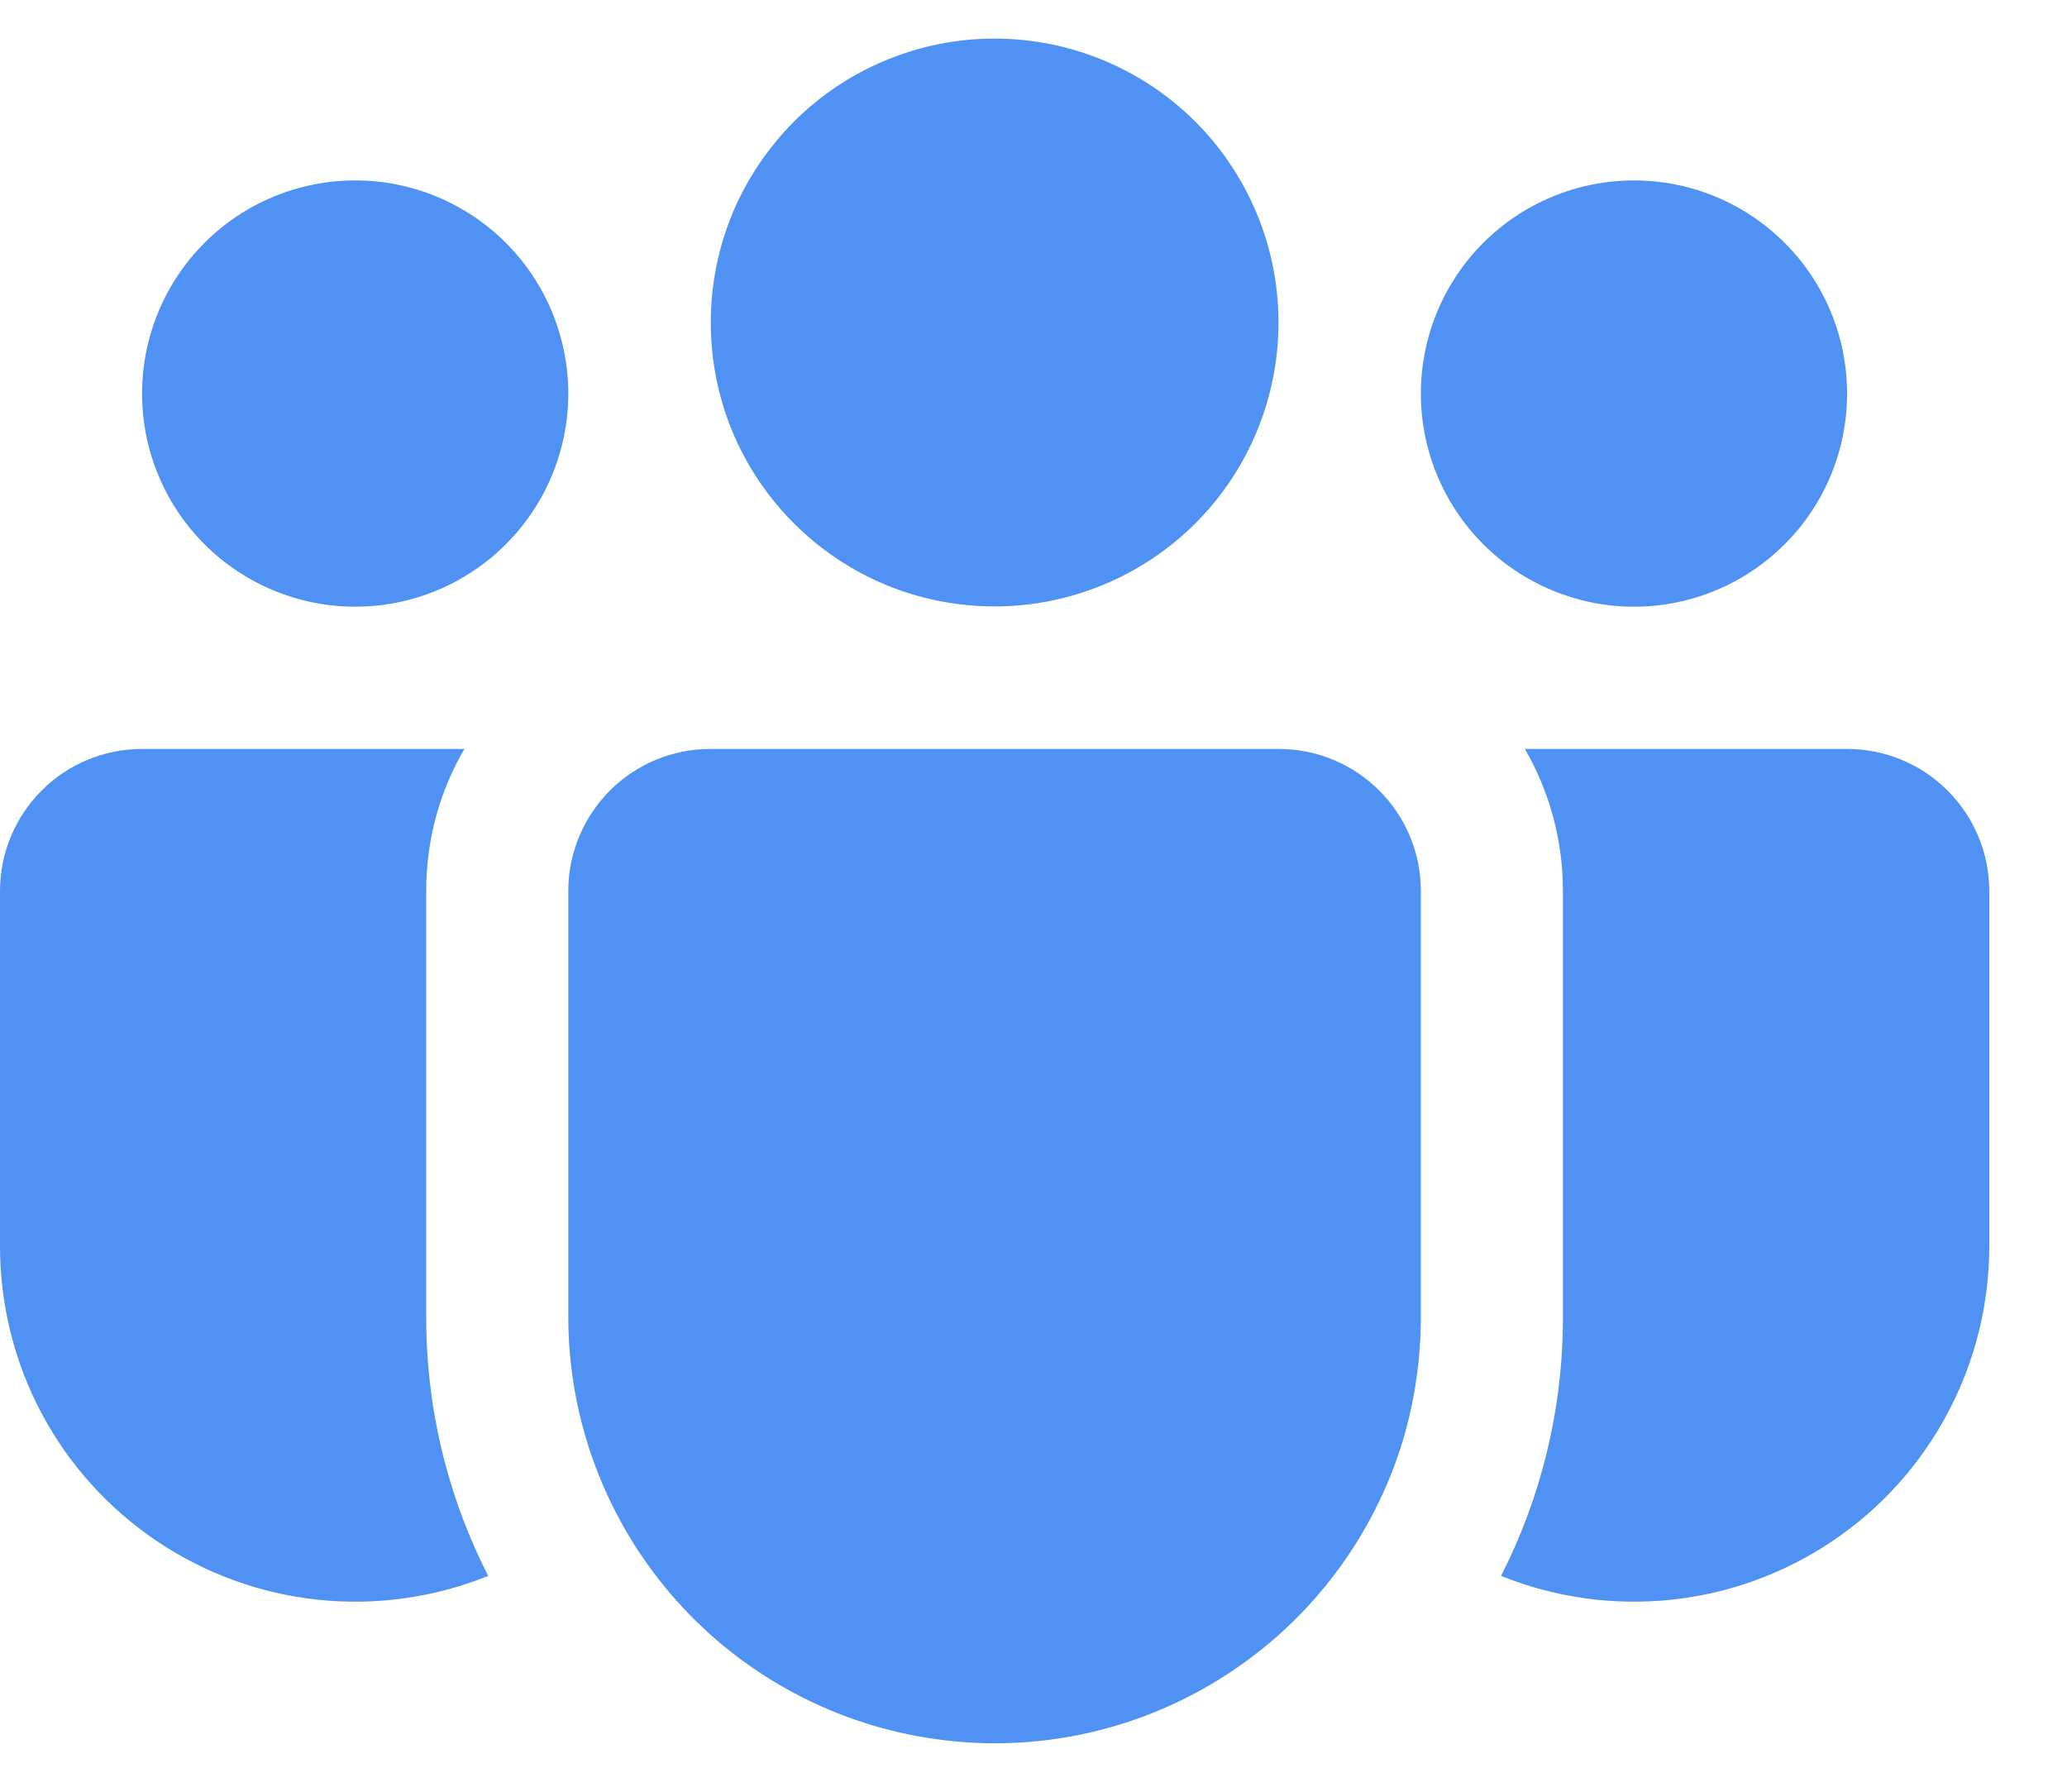 <svg width="15" height="13" viewBox="0 0 15 13" fill="none" xmlns="http://www.w3.org/2000/svg">
<path d="M7.218 0.28C6.947 0.28 6.679 0.333 6.429 0.437C6.179 0.54 5.952 0.692 5.761 0.883C5.57 1.075 5.418 1.302 5.314 1.552C5.211 1.802 5.158 2.07 5.158 2.34C5.158 2.611 5.211 2.879 5.314 3.129C5.418 3.379 5.57 3.606 5.761 3.797C5.952 3.988 6.179 4.14 6.429 4.244C6.679 4.347 6.947 4.4 7.218 4.4C7.764 4.4 8.288 4.183 8.675 3.797C9.061 3.411 9.278 2.887 9.278 2.34C9.278 1.794 9.061 1.27 8.675 0.883C8.288 0.497 7.764 0.28 7.218 0.28V0.28ZM11.858 1.309C11.448 1.309 11.054 1.472 10.764 1.762C10.474 2.052 10.311 2.446 10.311 2.856C10.311 3.266 10.474 3.659 10.764 3.949C11.054 4.239 11.448 4.402 11.858 4.402C12.268 4.402 12.661 4.239 12.951 3.949C13.242 3.659 13.404 3.266 13.404 2.856C13.404 2.446 13.242 2.052 12.951 1.762C12.661 1.472 12.268 1.309 11.858 1.309V1.309ZM2.578 1.309C2.168 1.309 1.774 1.472 1.484 1.762C1.194 2.052 1.031 2.446 1.031 2.856C1.031 3.266 1.194 3.659 1.484 3.949C1.774 4.239 2.168 4.402 2.578 4.402C2.988 4.402 3.381 4.239 3.671 3.949C3.961 3.659 4.124 3.266 4.124 2.856C4.124 2.446 3.961 2.052 3.671 1.762C3.381 1.472 2.988 1.309 2.578 1.309ZM4.124 6.457C4.126 6.185 4.236 5.925 4.429 5.733C4.622 5.541 4.883 5.434 5.156 5.434H9.28C9.553 5.434 9.816 5.542 10.009 5.736C10.203 5.929 10.311 6.191 10.311 6.465V9.558C10.311 9.882 10.26 10.205 10.161 10.514C9.932 11.214 9.462 11.809 8.834 12.193C8.206 12.578 7.462 12.726 6.735 12.61C6.008 12.495 5.346 12.125 4.867 11.565C4.389 11.006 4.125 10.294 4.124 9.558V6.457ZM3.093 6.465C3.093 6.088 3.193 5.737 3.37 5.434H1.031C0.758 5.434 0.495 5.542 0.302 5.736C0.109 5.929 1.42719e-07 6.191 1.42719e-07 6.465V9.042C-0 9.464 0.103 9.88 0.301 10.253C0.499 10.626 0.786 10.944 1.136 11.18C1.486 11.416 1.888 11.563 2.308 11.607C2.727 11.651 3.152 11.592 3.543 11.434C3.246 10.853 3.092 10.209 3.093 9.557V6.465ZM11.342 6.465V9.558C11.342 10.233 11.18 10.871 10.893 11.434C11.284 11.592 11.708 11.651 12.128 11.607C12.548 11.563 12.95 11.416 13.3 11.18C13.65 10.944 13.936 10.626 14.134 10.253C14.332 9.88 14.436 9.464 14.436 9.042V6.465C14.436 6.191 14.327 5.929 14.133 5.736C13.94 5.542 13.678 5.434 13.404 5.434H11.066C11.241 5.737 11.342 6.088 11.342 6.465Z" fill="#5092F3"/>
</svg>
